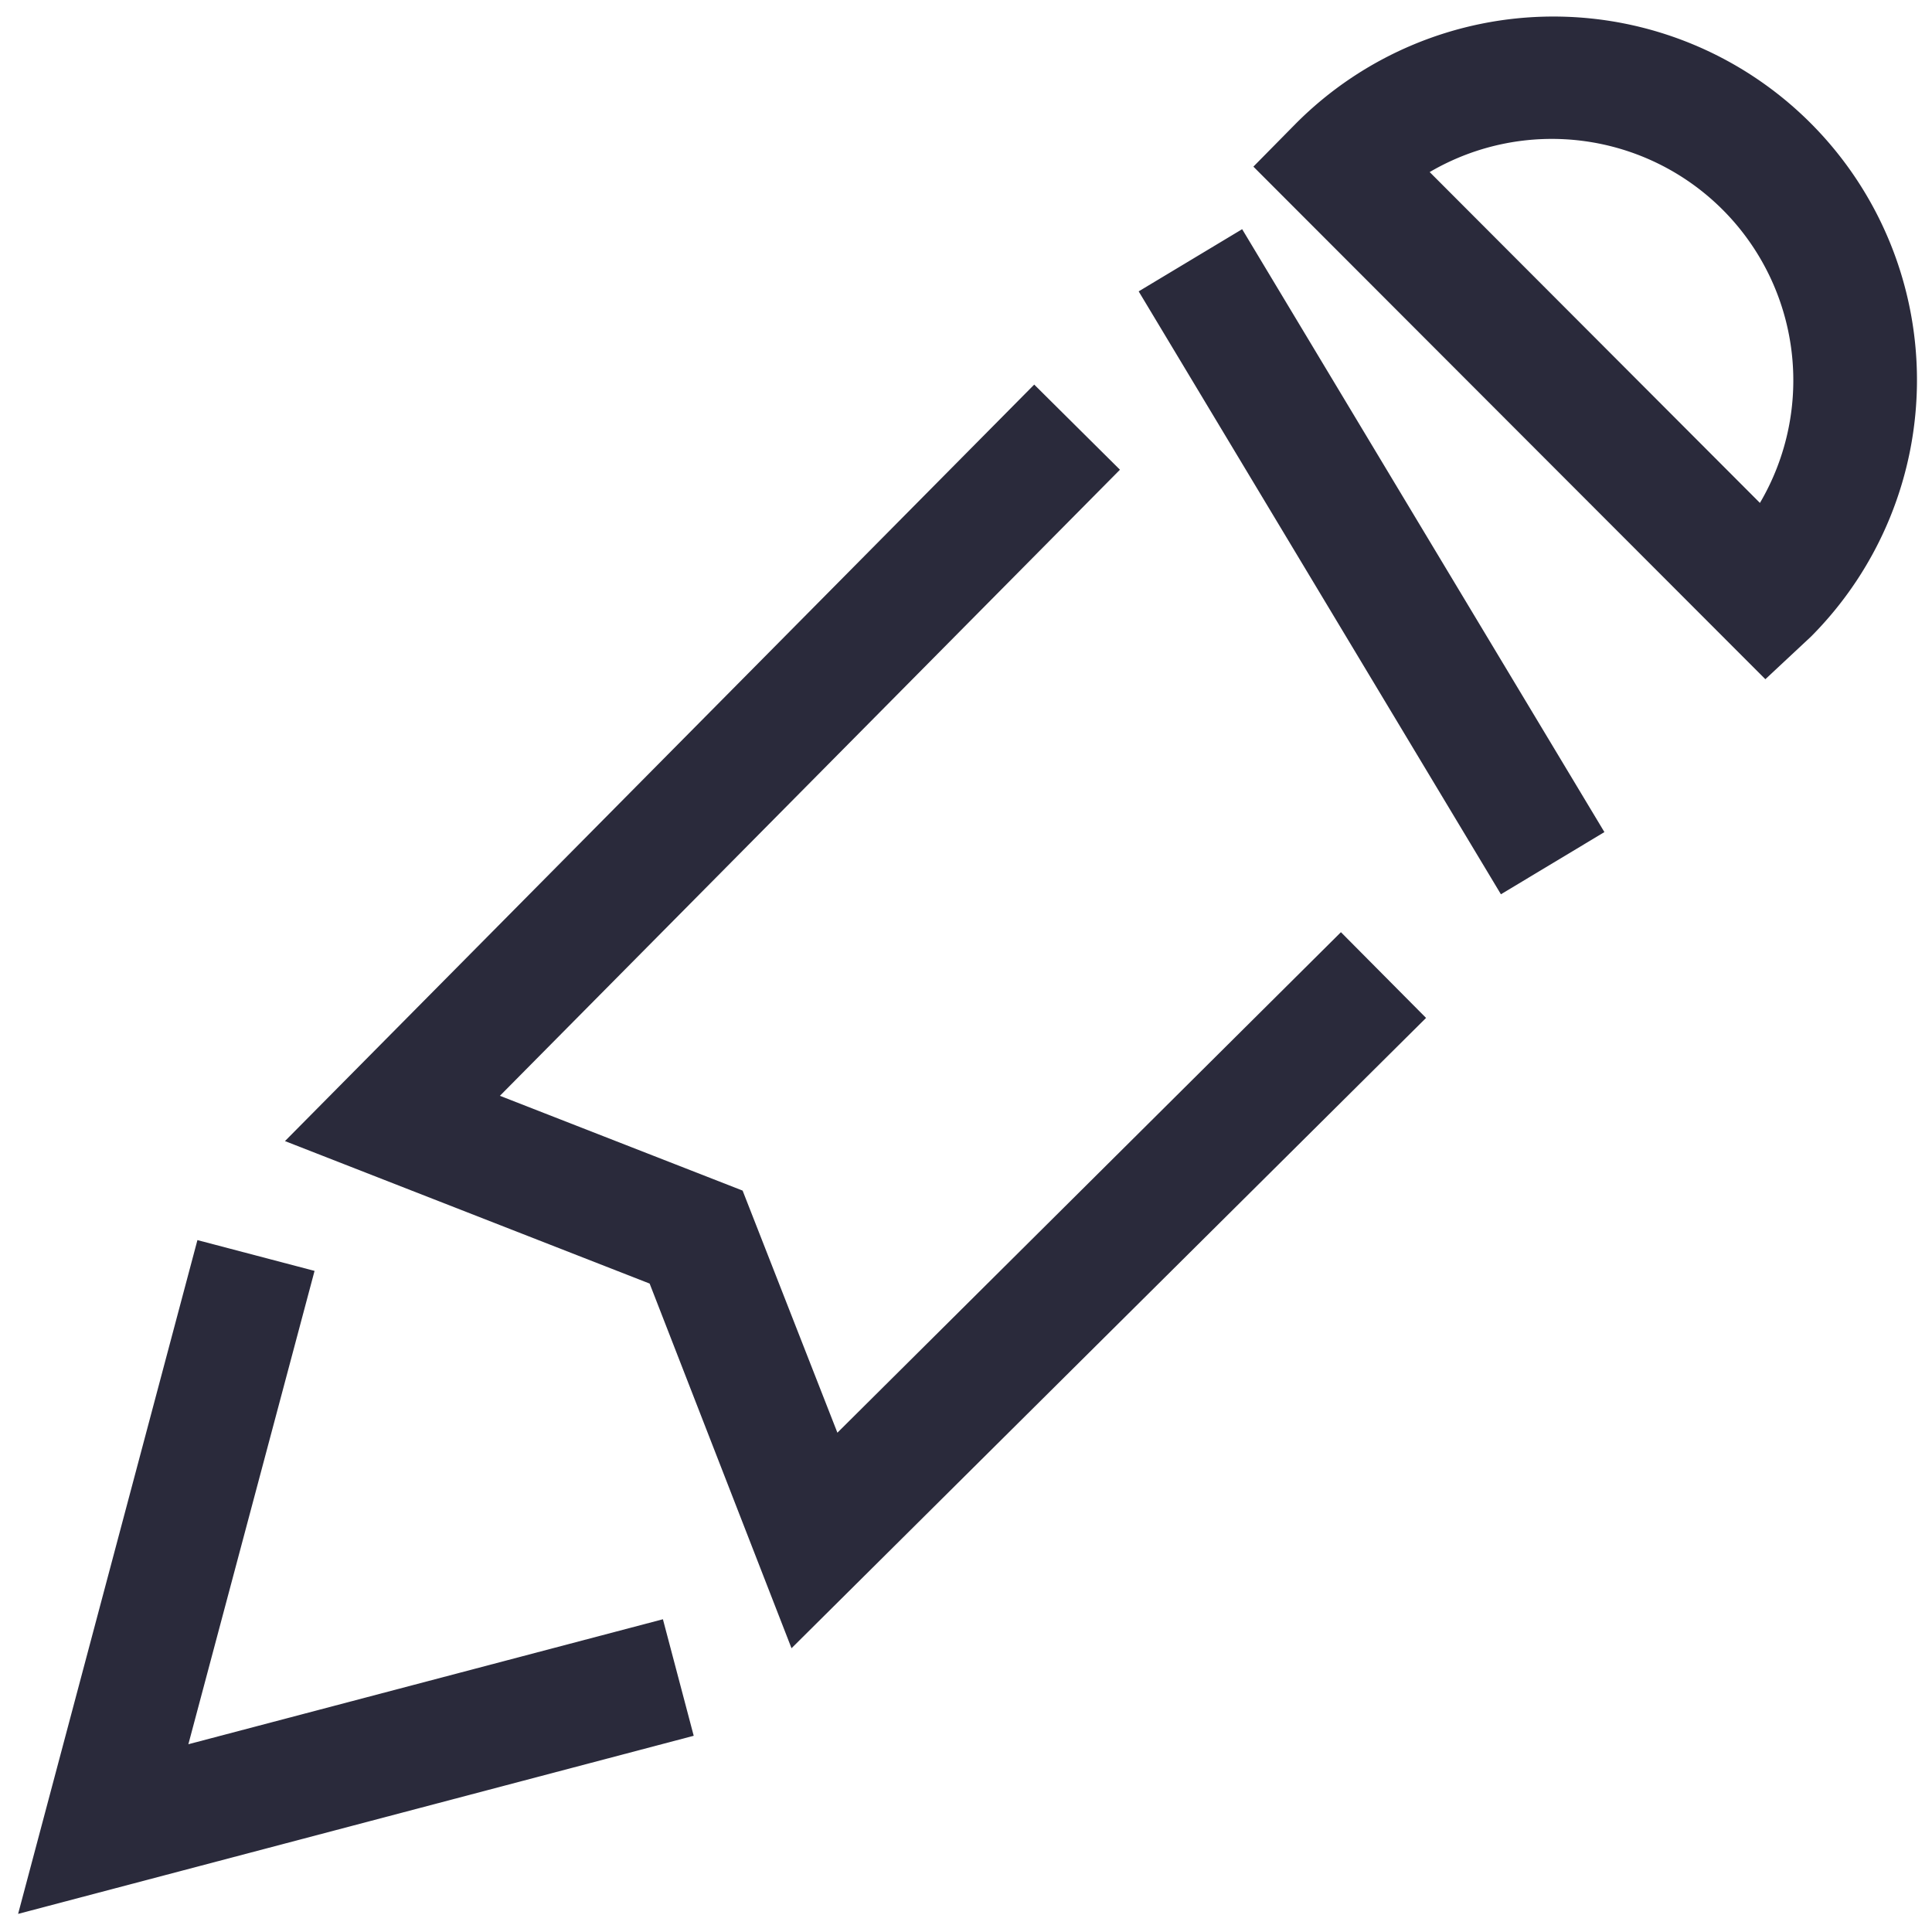 <?xml version="1.0" standalone="no"?><!DOCTYPE svg PUBLIC "-//W3C//DTD SVG 1.1//EN" "http://www.w3.org/Graphics/SVG/1.1/DTD/svg11.dtd"><svg t="1716626409125" class="icon" viewBox="0 0 1024 1024" version="1.1" xmlns="http://www.w3.org/2000/svg" p-id="6634" xmlns:xlink="http://www.w3.org/1999/xlink" width="500" height="500"><path d="M935.68 360l-271.36-271.68 22.4-22.72A192 192 0 0 1 960 337.28z m-177.92-268.8l175.04 175.36a128 128 0 0 0-175.04-175.36zM603.52 154.432l54.848-32.96 192 319.552-54.848 32.96zM9.6 1014.4l95.04-357.12 62.08 16.32-66.88 250.88 251.52-66.24 16.32 61.76L9.6 1014.4zM419.52 873.6l-75.2-193.28-193.28-75.52L548.16 203.84l45.44 45.12L264.96 580.8l128.64 50.24 50.24 128.32 266.88-265.28 45.12 45.44L419.52 873.6z" fill="#2A2A3B" p-id="6635"></path></svg>